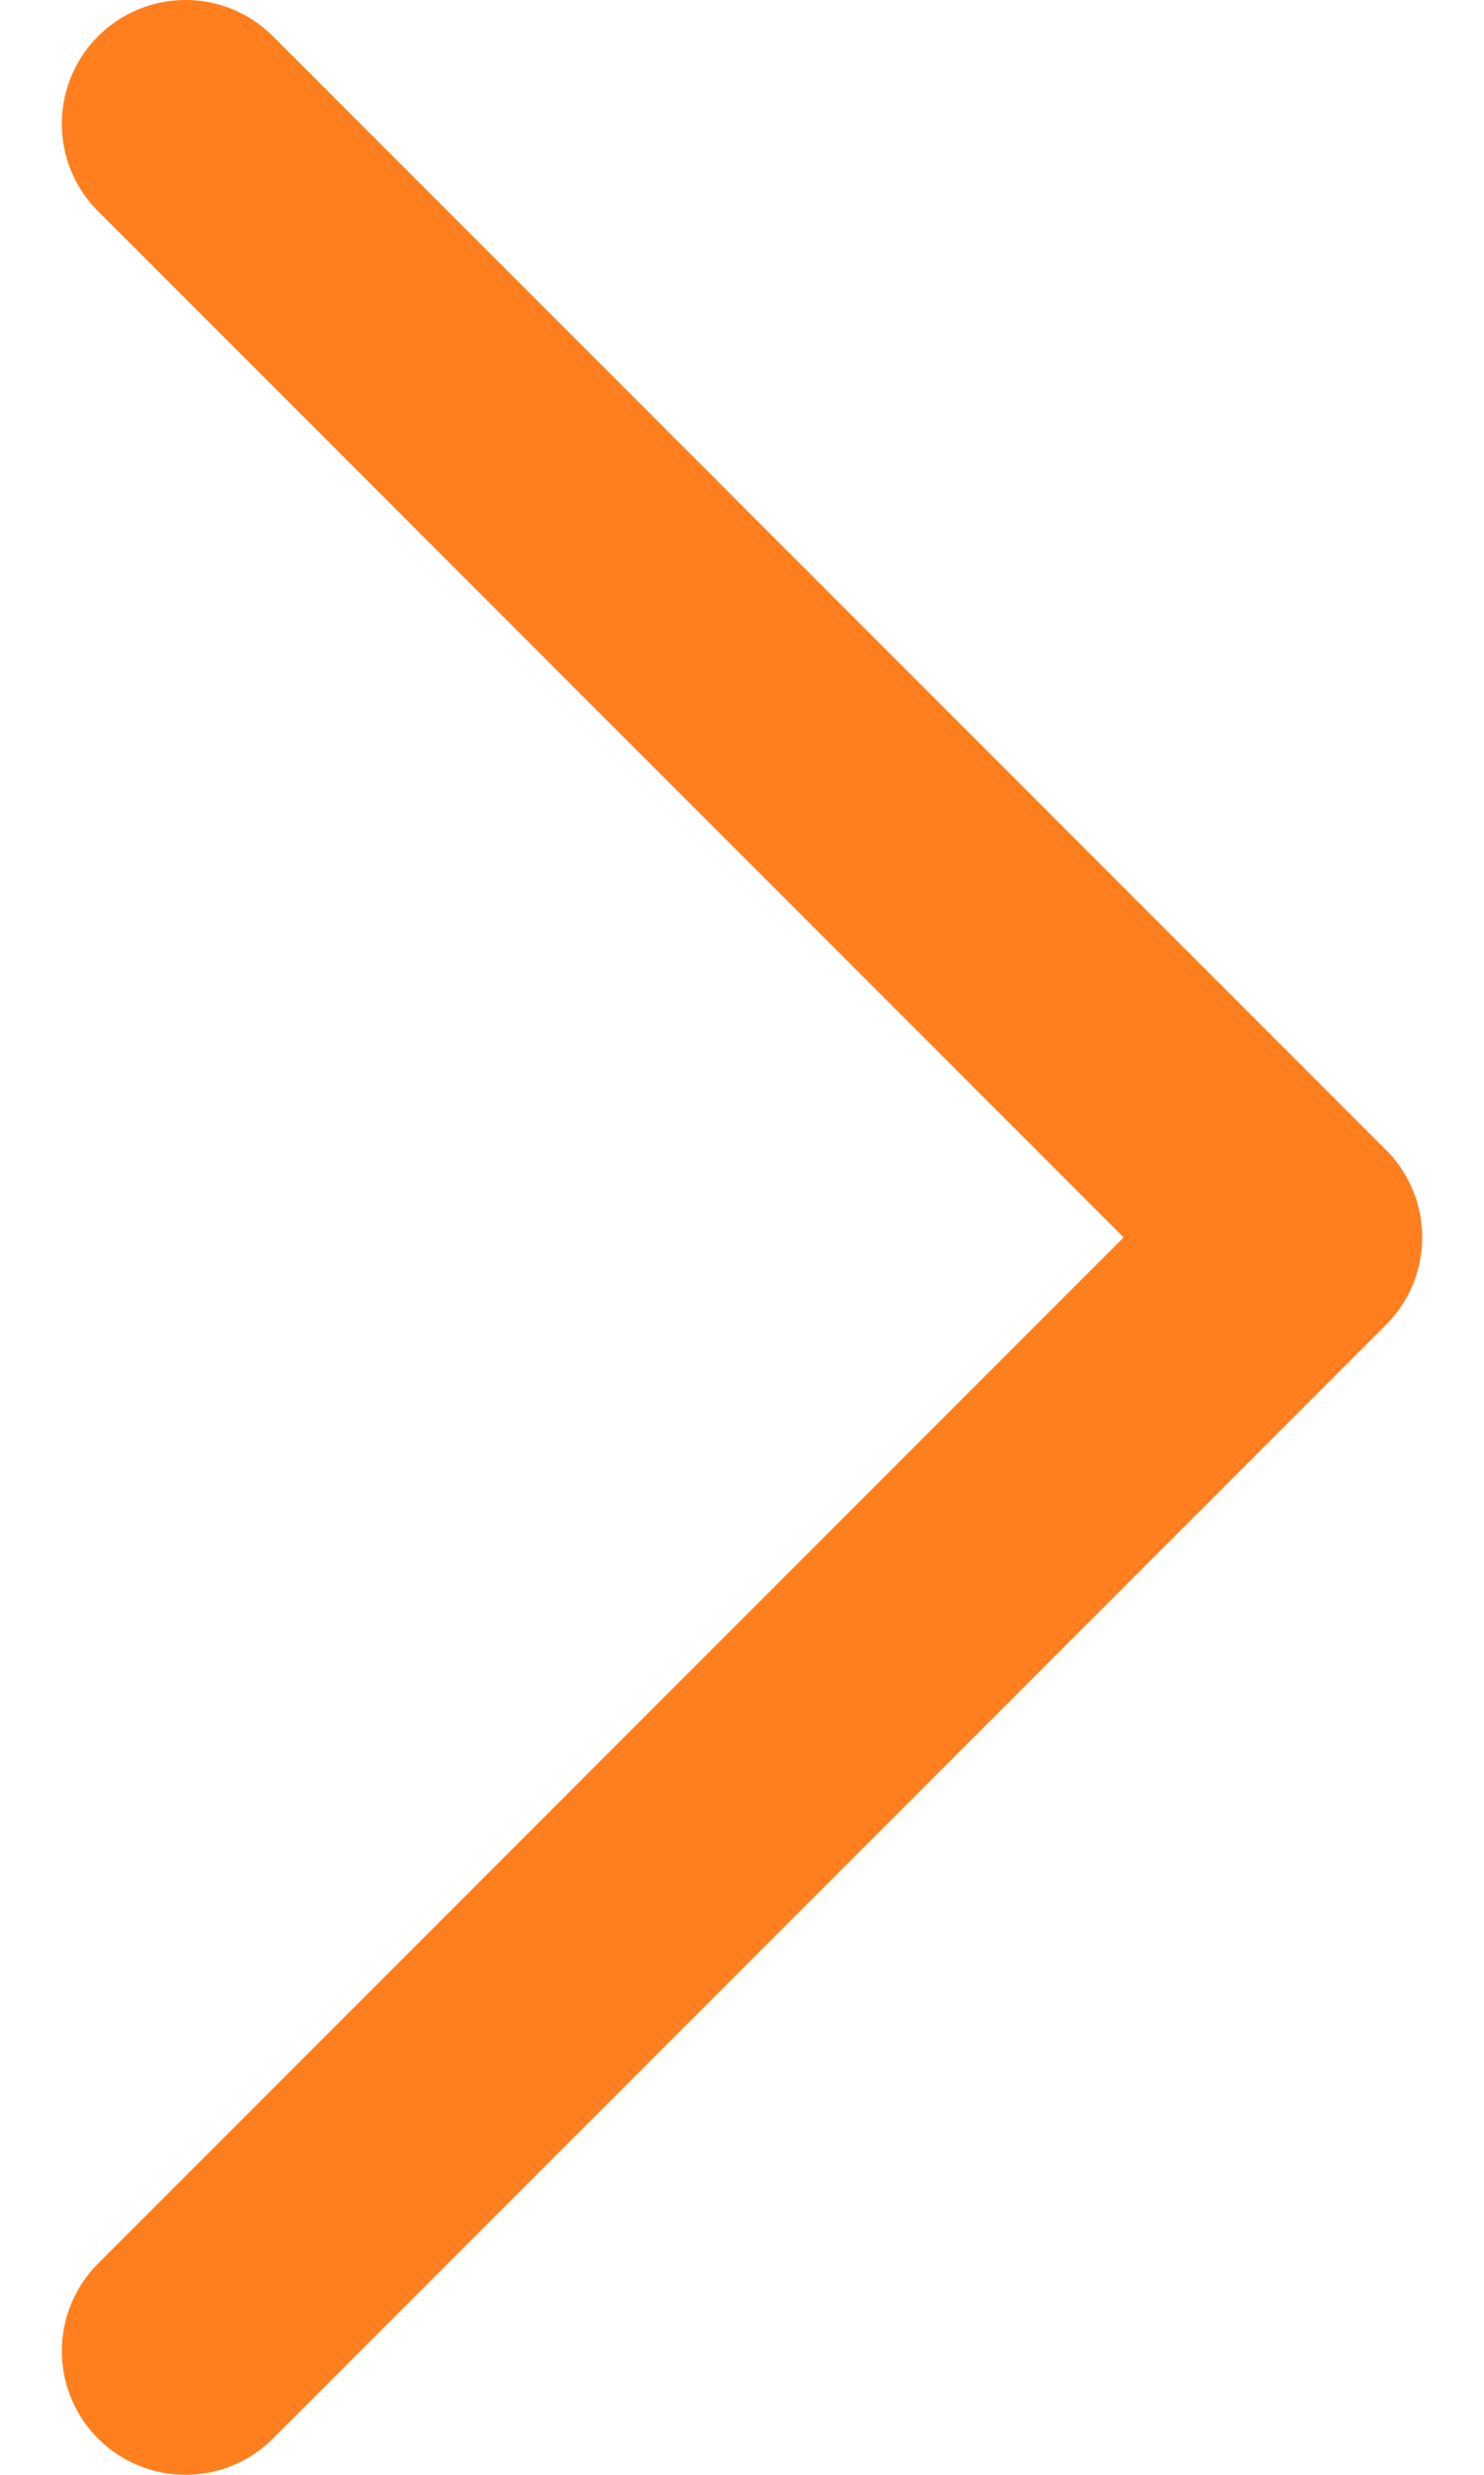 <svg width="12" height="20" viewBox="0 0 12 20" fill="none" xmlns="http://www.w3.org/2000/svg">
<path d="M1.5 19L10.5 10L1.5 1" stroke="#FF7F1E" stroke-width="2" stroke-linecap="round" stroke-linejoin="round"/>
</svg>
